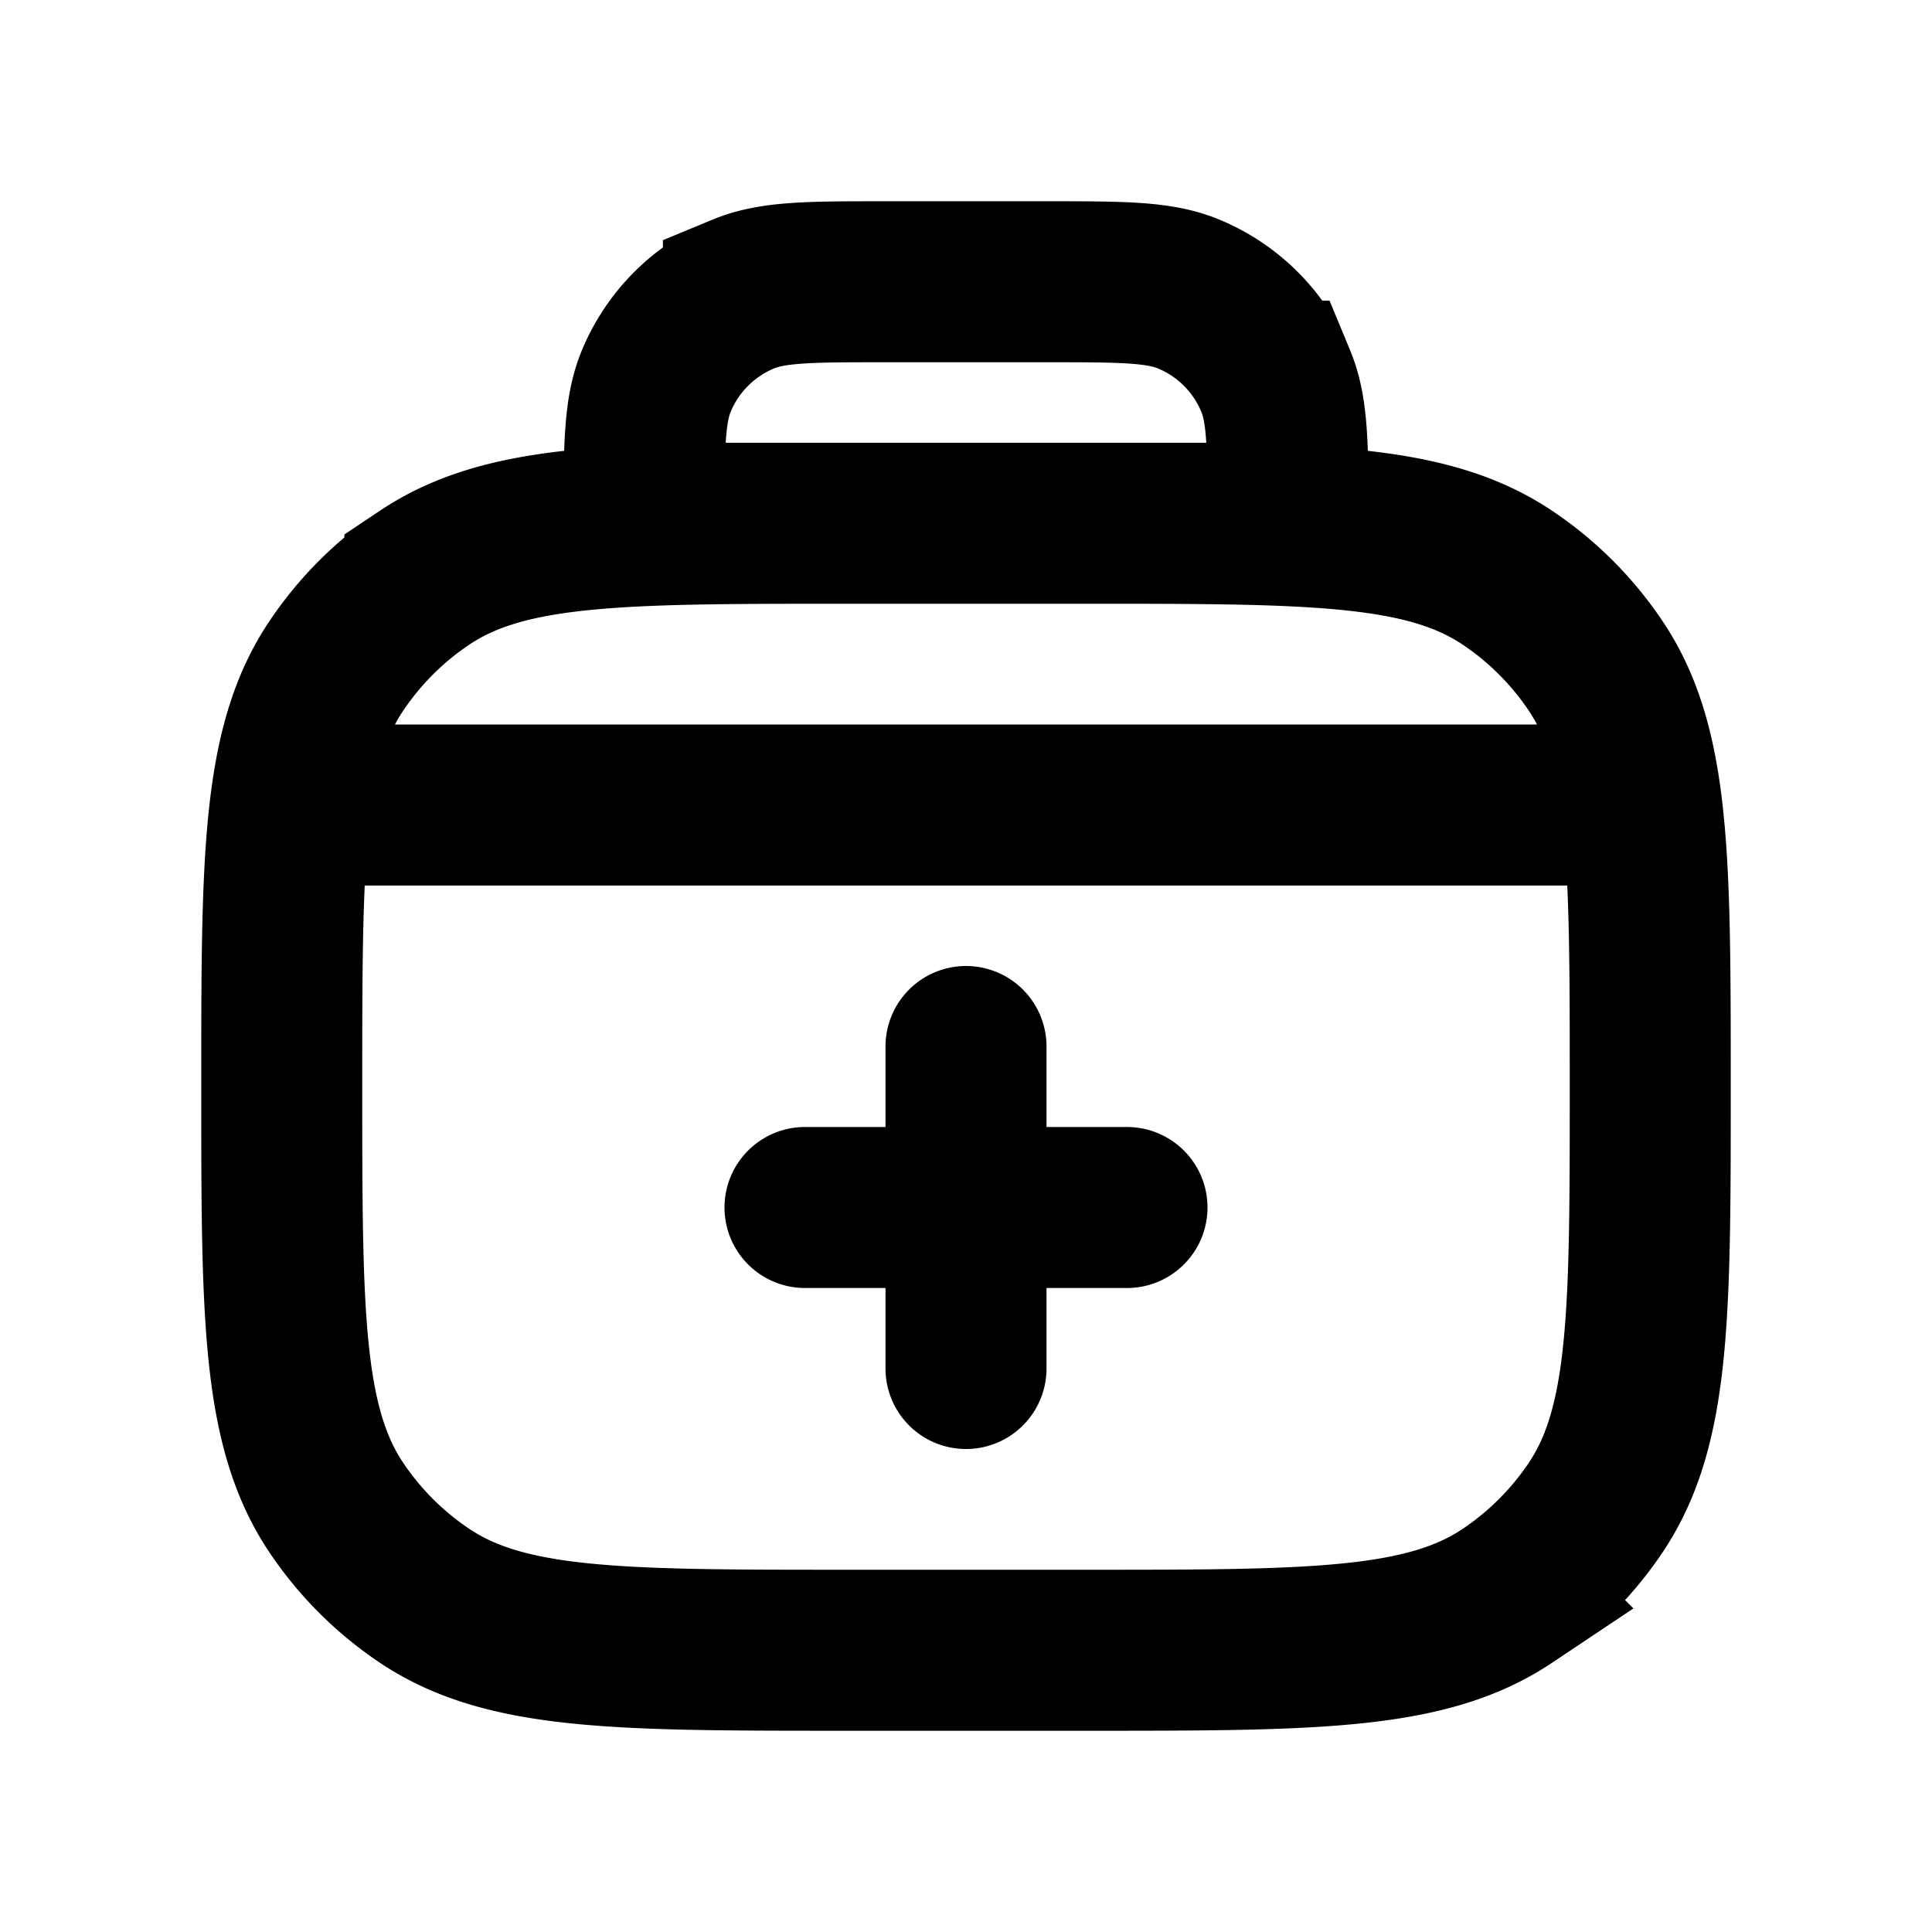 <svg xmlns="http://www.w3.org/2000/svg" width="24" height="24" viewBox="0 0 24 24" fill="none">
    <path stroke="currentColor" stroke-linecap="round" stroke-width="2" d="M10 15h4m-2-2v4m-8-7h16m-4-3.5v0c0-.932 0-1.398-.152-1.765a2 2 0 0 0-1.083-1.083C14.398 3.5 13.932 3.5 13 3.5h-2c-.932 0-1.398 0-1.765.152a2 2 0 0 0-1.083 1.083C8 5.102 8 5.568 8 6.5v0zm-5.5 14h3c2.809 0 4.213 0 5.222-.674a4.003 4.003 0 0 0 1.104-1.104c.674-1.009.674-2.413.674-5.222v0c0-2.809 0-4.213-.674-5.222a4.002 4.002 0 0 0-1.104-1.104C17.713 6.5 16.31 6.5 13.5 6.5h-3c-2.809 0-4.213 0-5.222.674a4 4 0 0 0-1.104 1.104C3.5 9.287 3.5 10.69 3.5 13.5v0c0 2.809 0 4.213.674 5.222.292.437.667.812 1.104 1.104 1.009.674 2.413.674 5.222.674Z"/>
</svg>